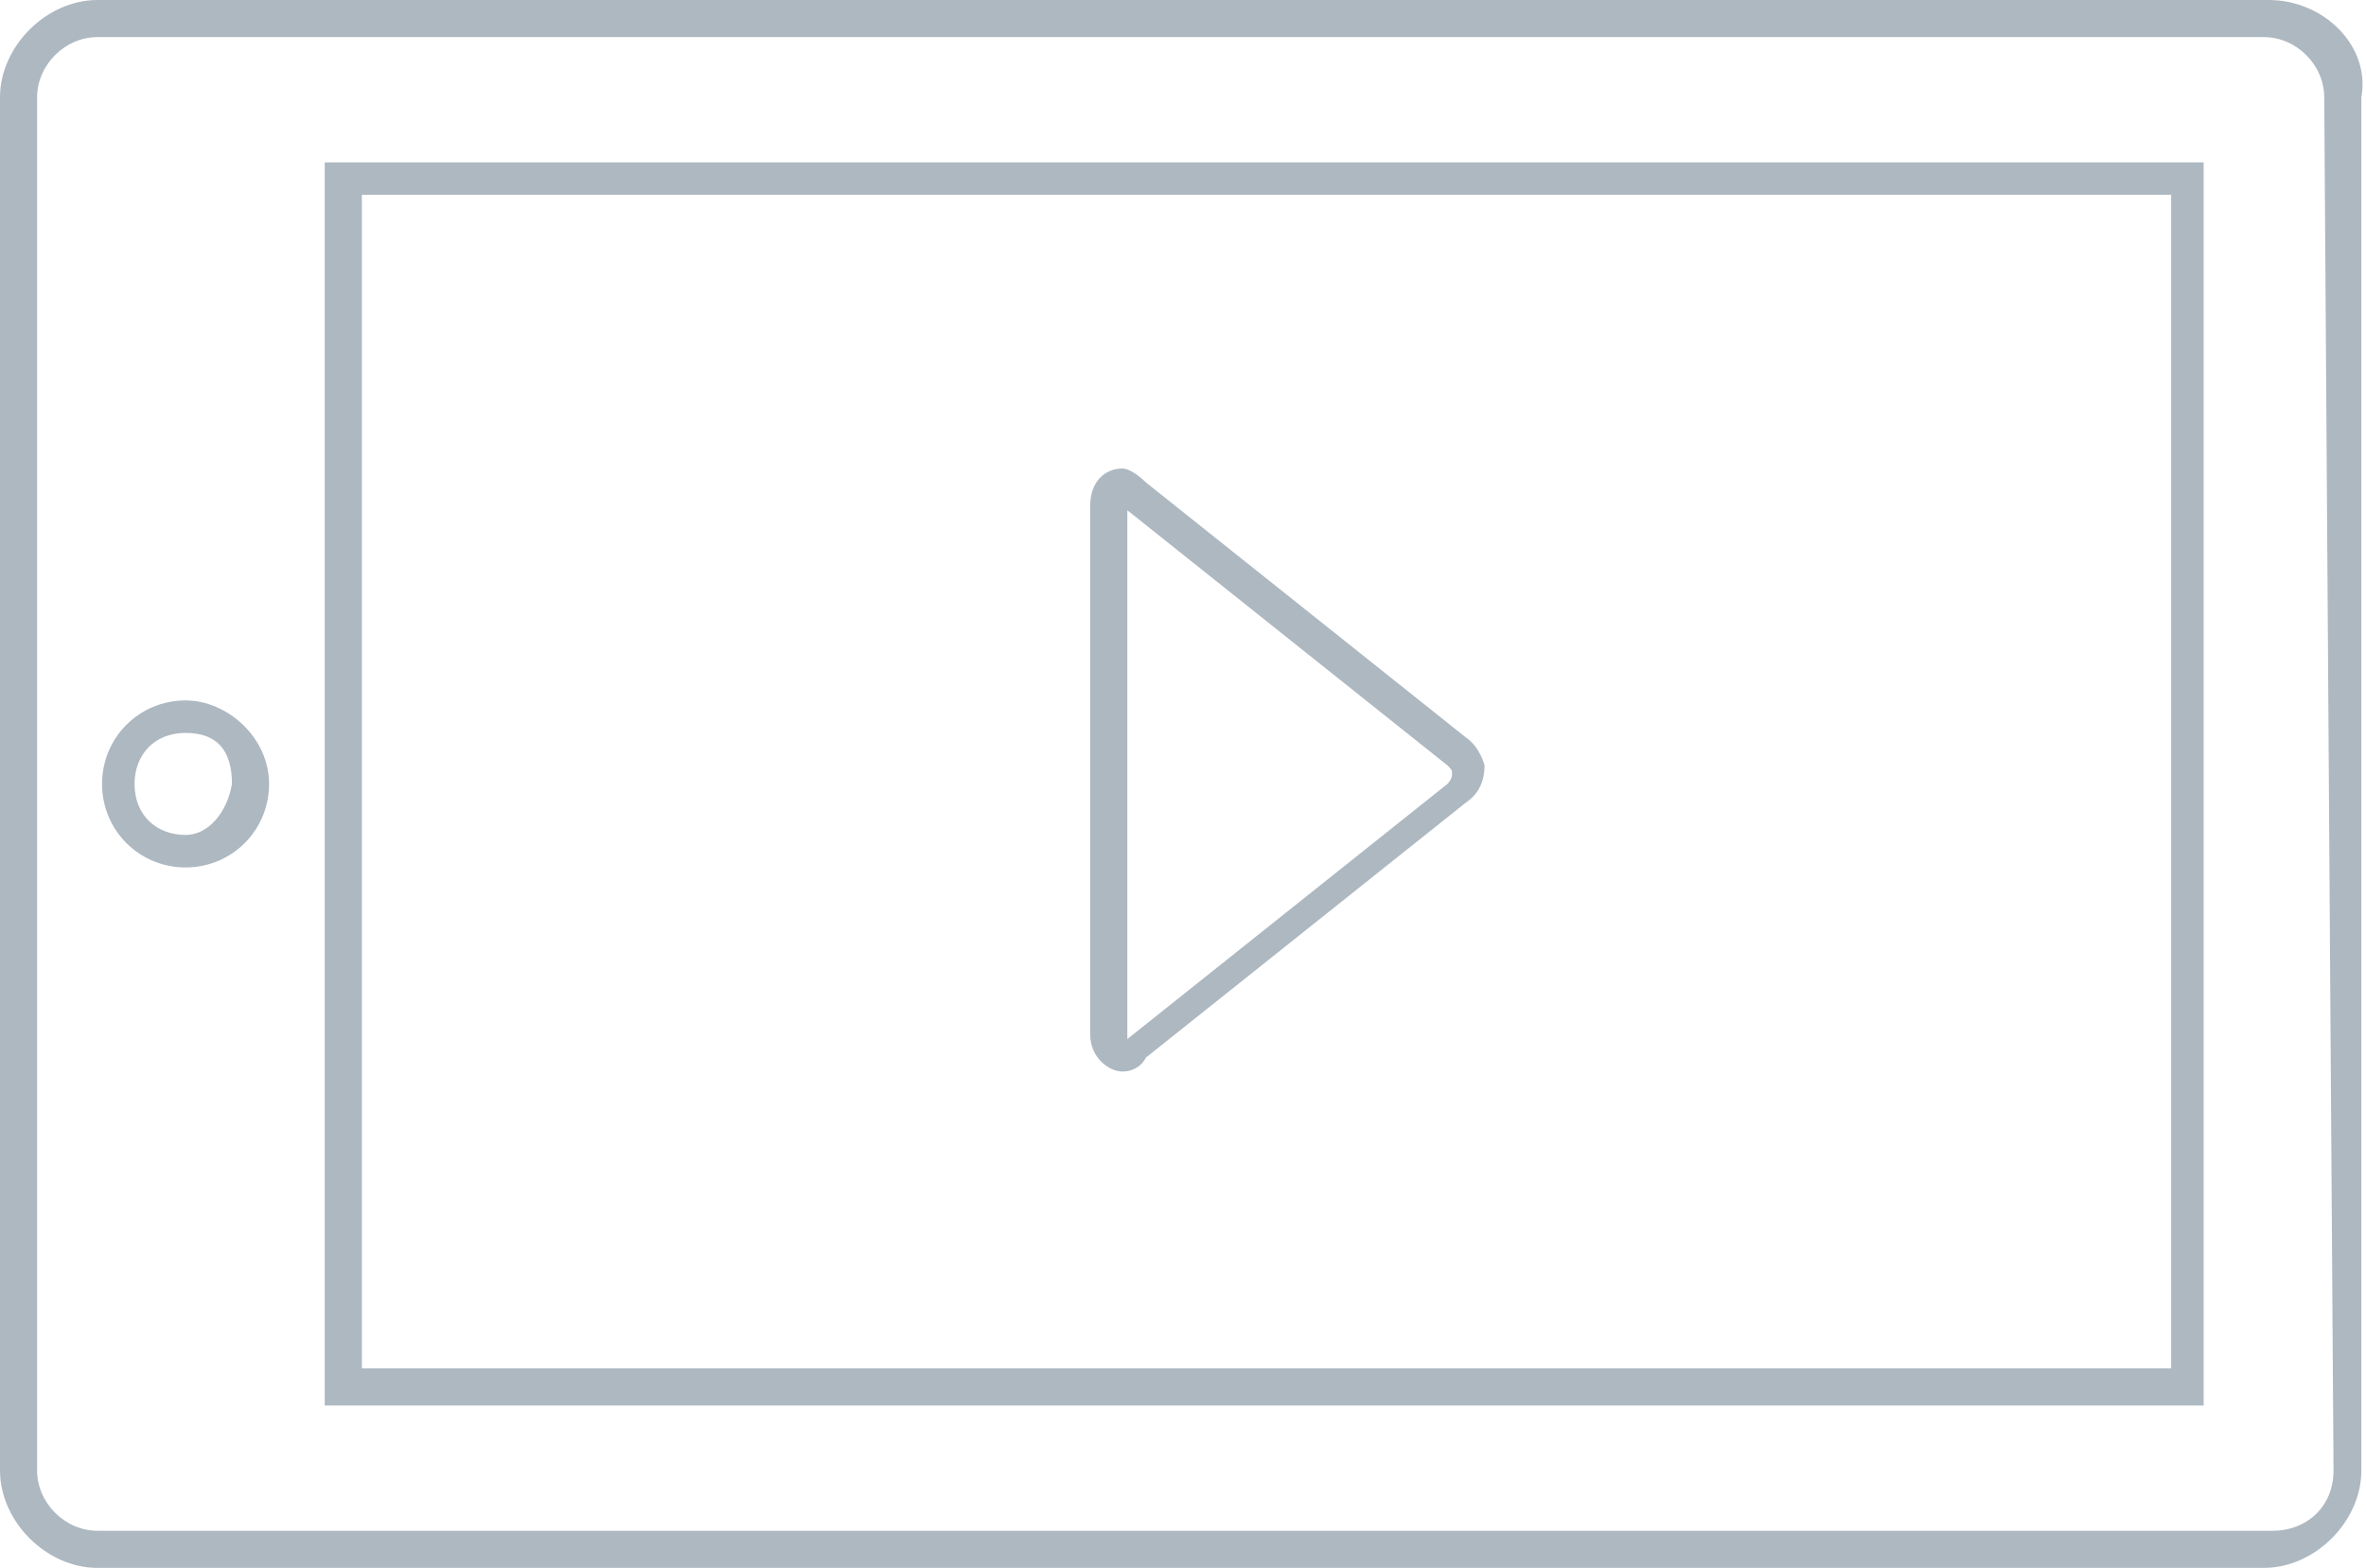 <svg id="Layer_1" xmlns="http://www.w3.org/2000/svg" viewBox="0 0 51 33.8"><style>.st0{fill:#adb8c1}</style><path class="st0" d="M48.9 0H2.1C1 0 0 1 0 2.1v29.6c0 1.1 1 2.1 2.1 2.1h46.7c1.1 0 2.1-1 2.1-2.1V2.1c.2-1.1-.8-2.1-2-2.1zm1.4 31.7c0 .8-.6 1.3-1.3 1.3H2.1c-.7 0-1.3-.6-1.3-1.3V2.1c0-.7.6-1.3 1.3-1.3h46.7c.7 0 1.3.6 1.3 1.3l.2 29.6z"/><path class="st0" d="M7 30.3h40.5V3.5H7v26.8zm.8-26.1h39v25.3h-39V4.2zM4 15.1c-1 0-1.8.8-1.8 1.8S3 18.7 4 18.7s1.8-.8 1.8-1.8-.9-1.8-1.8-1.8zM4 18c-.6 0-1.1-.4-1.1-1.1 0-.6.4-1.1 1.1-1.1s1 .4 1 1.1c-.1.6-.5 1.1-1 1.1z"/><path class="st0" d="M31.6 15.9l-6.9-5.5c-.2-.2-.4-.3-.5-.3-.4 0-.7.3-.7.8v11.4c0 .5.4.8.7.8.2 0 .4-.1.5-.3l6.9-5.5c.3-.2.4-.5.4-.8 0 0-.1-.4-.4-.6zm-.4 1l-6.9 5.5V11l6.9 5.5c.1.1.1.1.1.2s-.1.2-.1.2z"/></svg>